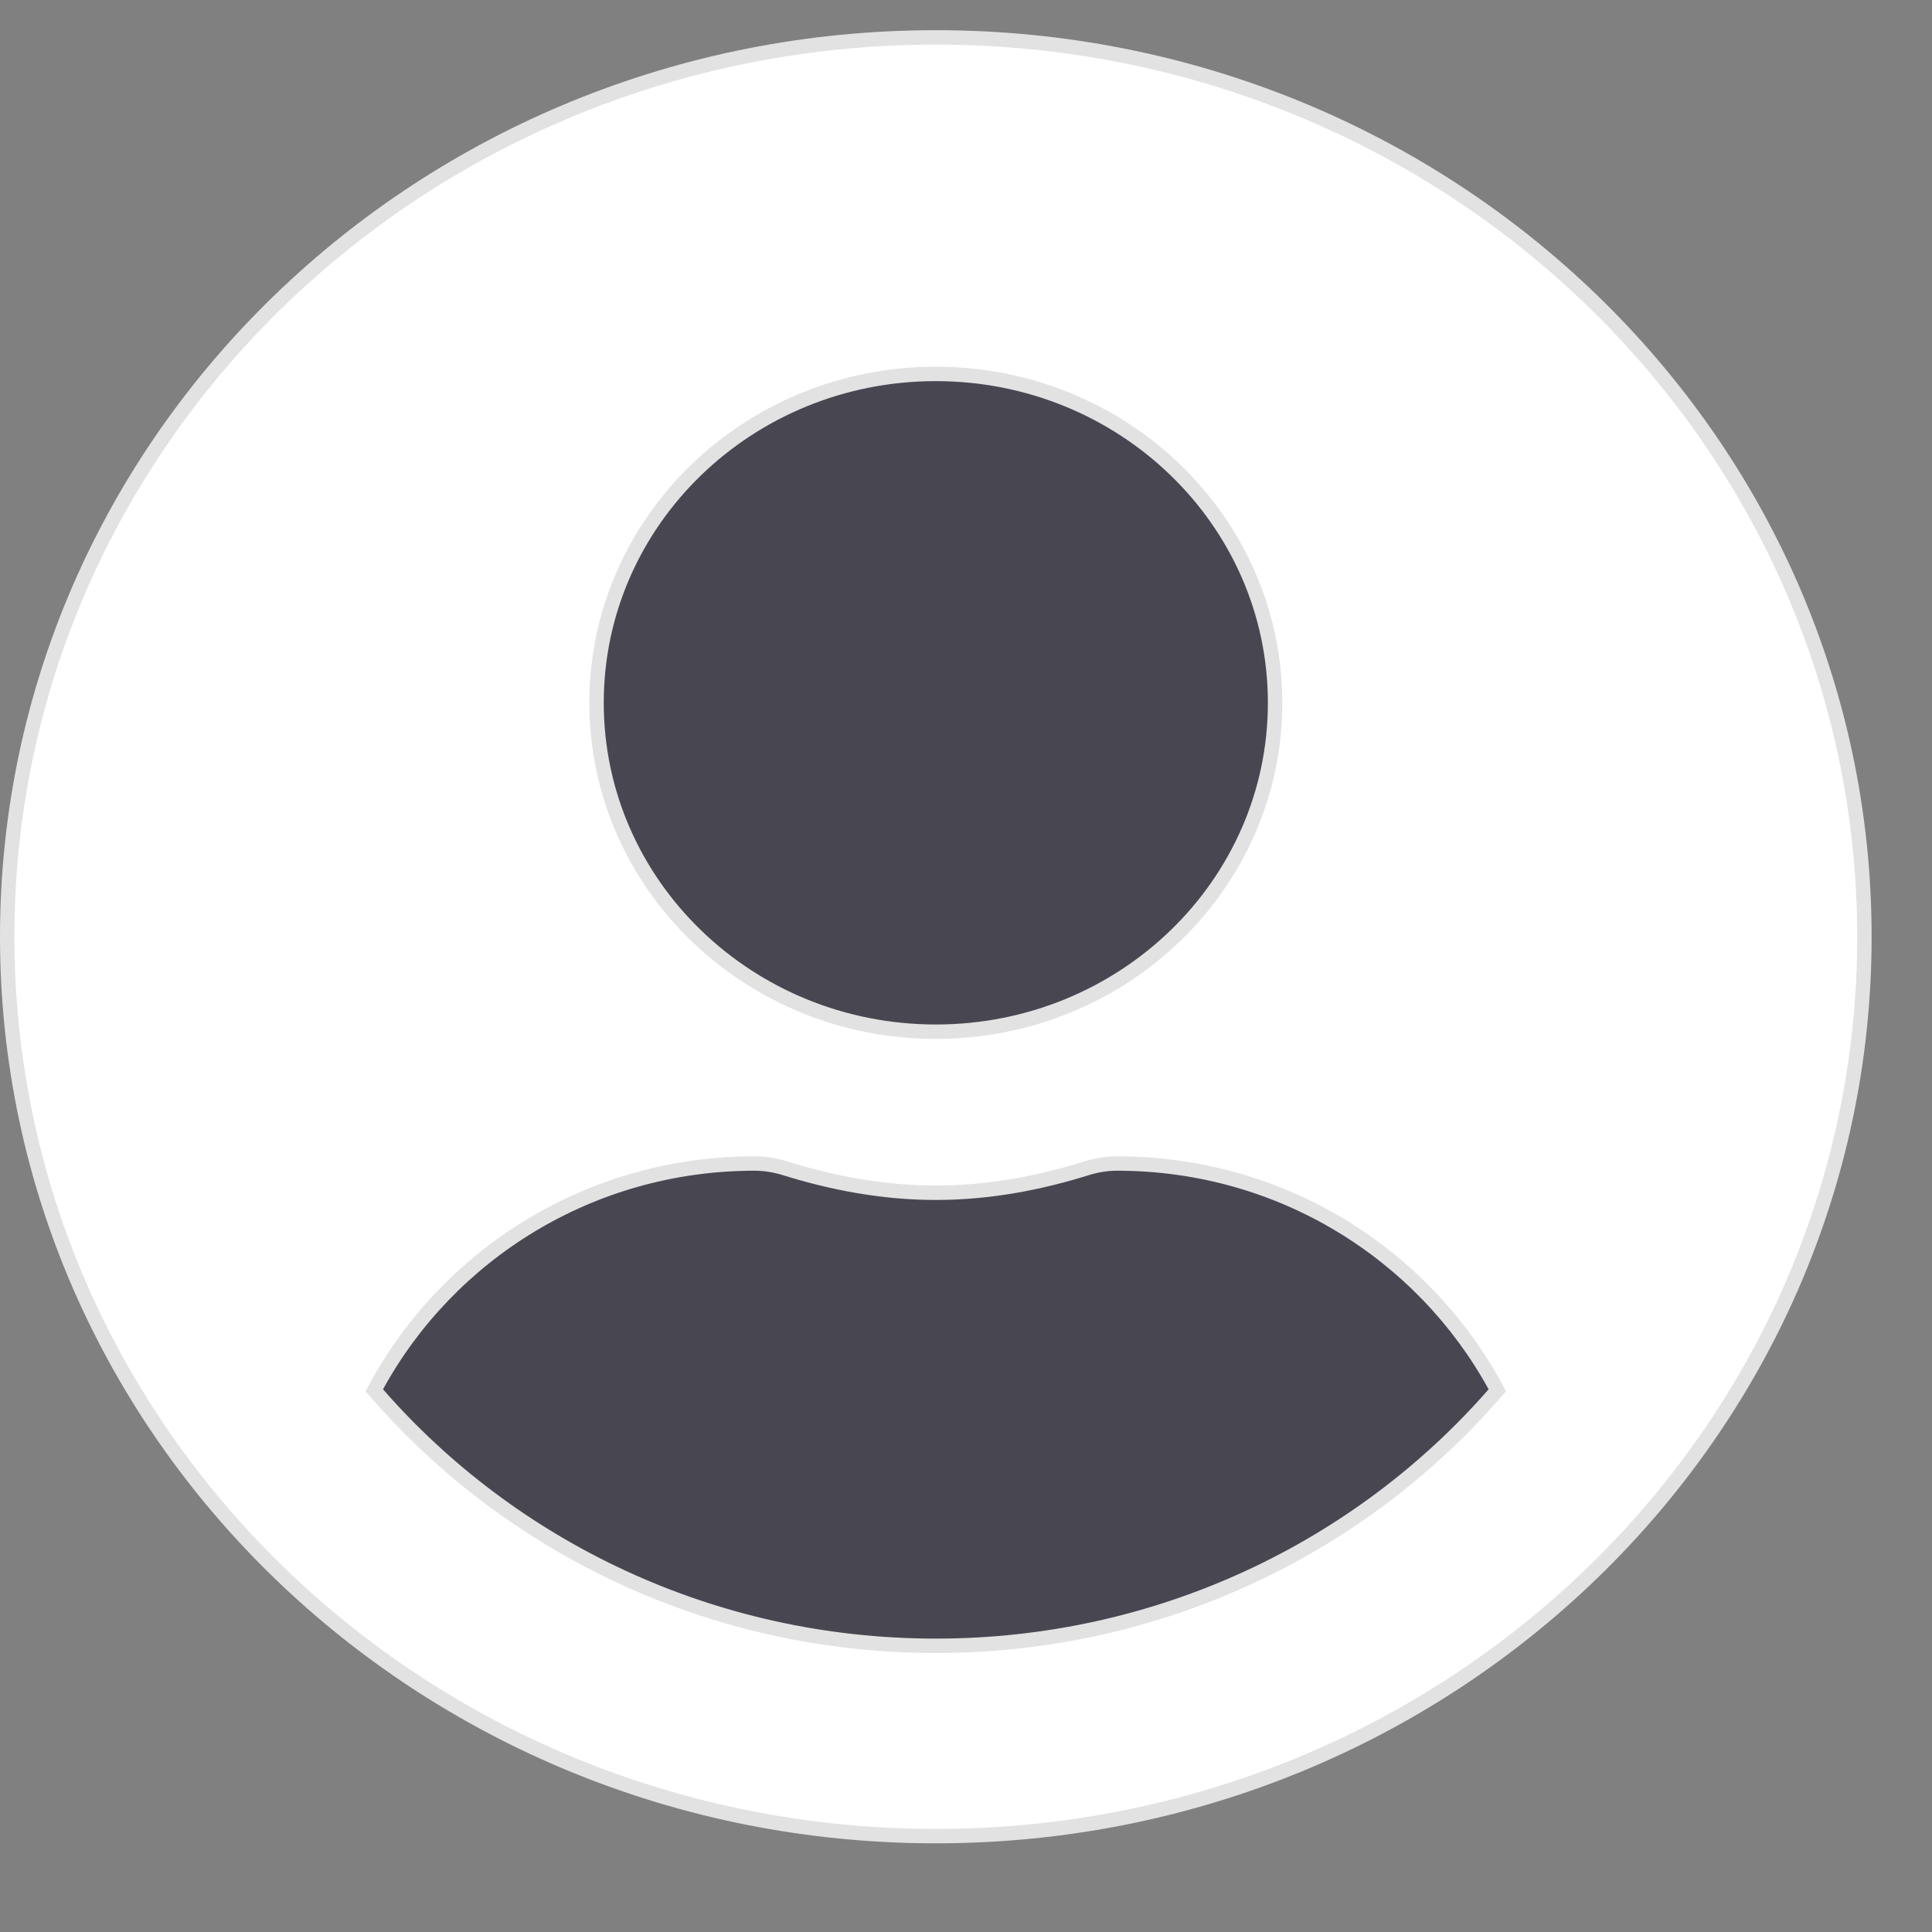<svg width="134" height="134" viewBox="0 0 134 134" fill="none" xmlns="http://www.w3.org/2000/svg">
<rect x="0" y="0" width="134" height="134" fill="#808080" stroke="none"/>
<circle cx="67" cy="62.812" r="58.125" fill="#484751" stroke="black"/>
<path d="M26.126 96.12L25.958 96.426L26.188 96.689C35.492 107.342 49.395 114.151 64.906 114.151C80.418 114.151 94.32 107.342 103.625 96.689L103.854 96.426L103.686 96.12C98.681 86.99 88.885 80.698 77.469 80.698C76.787 80.698 76.111 80.808 75.469 80.998L75.469 80.998L75.46 81C72.122 82.053 68.588 82.727 64.906 82.727C61.225 82.727 57.717 82.053 54.351 81L54.351 81L54.343 80.998C53.701 80.808 53.025 80.698 52.344 80.698C40.927 80.698 31.131 86.99 26.126 96.12ZM0.5 64.972C0.5 30.528 29.312 2.594 64.906 2.594C100.501 2.594 129.312 30.528 129.312 64.972C129.312 99.416 100.501 127.35 64.906 127.35C29.312 127.35 0.5 99.416 0.5 64.972ZM88.438 48.745C88.438 36.132 77.887 25.934 64.906 25.934C51.926 25.934 41.375 36.132 41.375 48.745C41.375 61.358 51.926 71.557 64.906 71.557C77.887 71.557 88.438 61.358 88.438 48.745Z" fill="white" stroke="#E2E2E2"/>
</svg>
